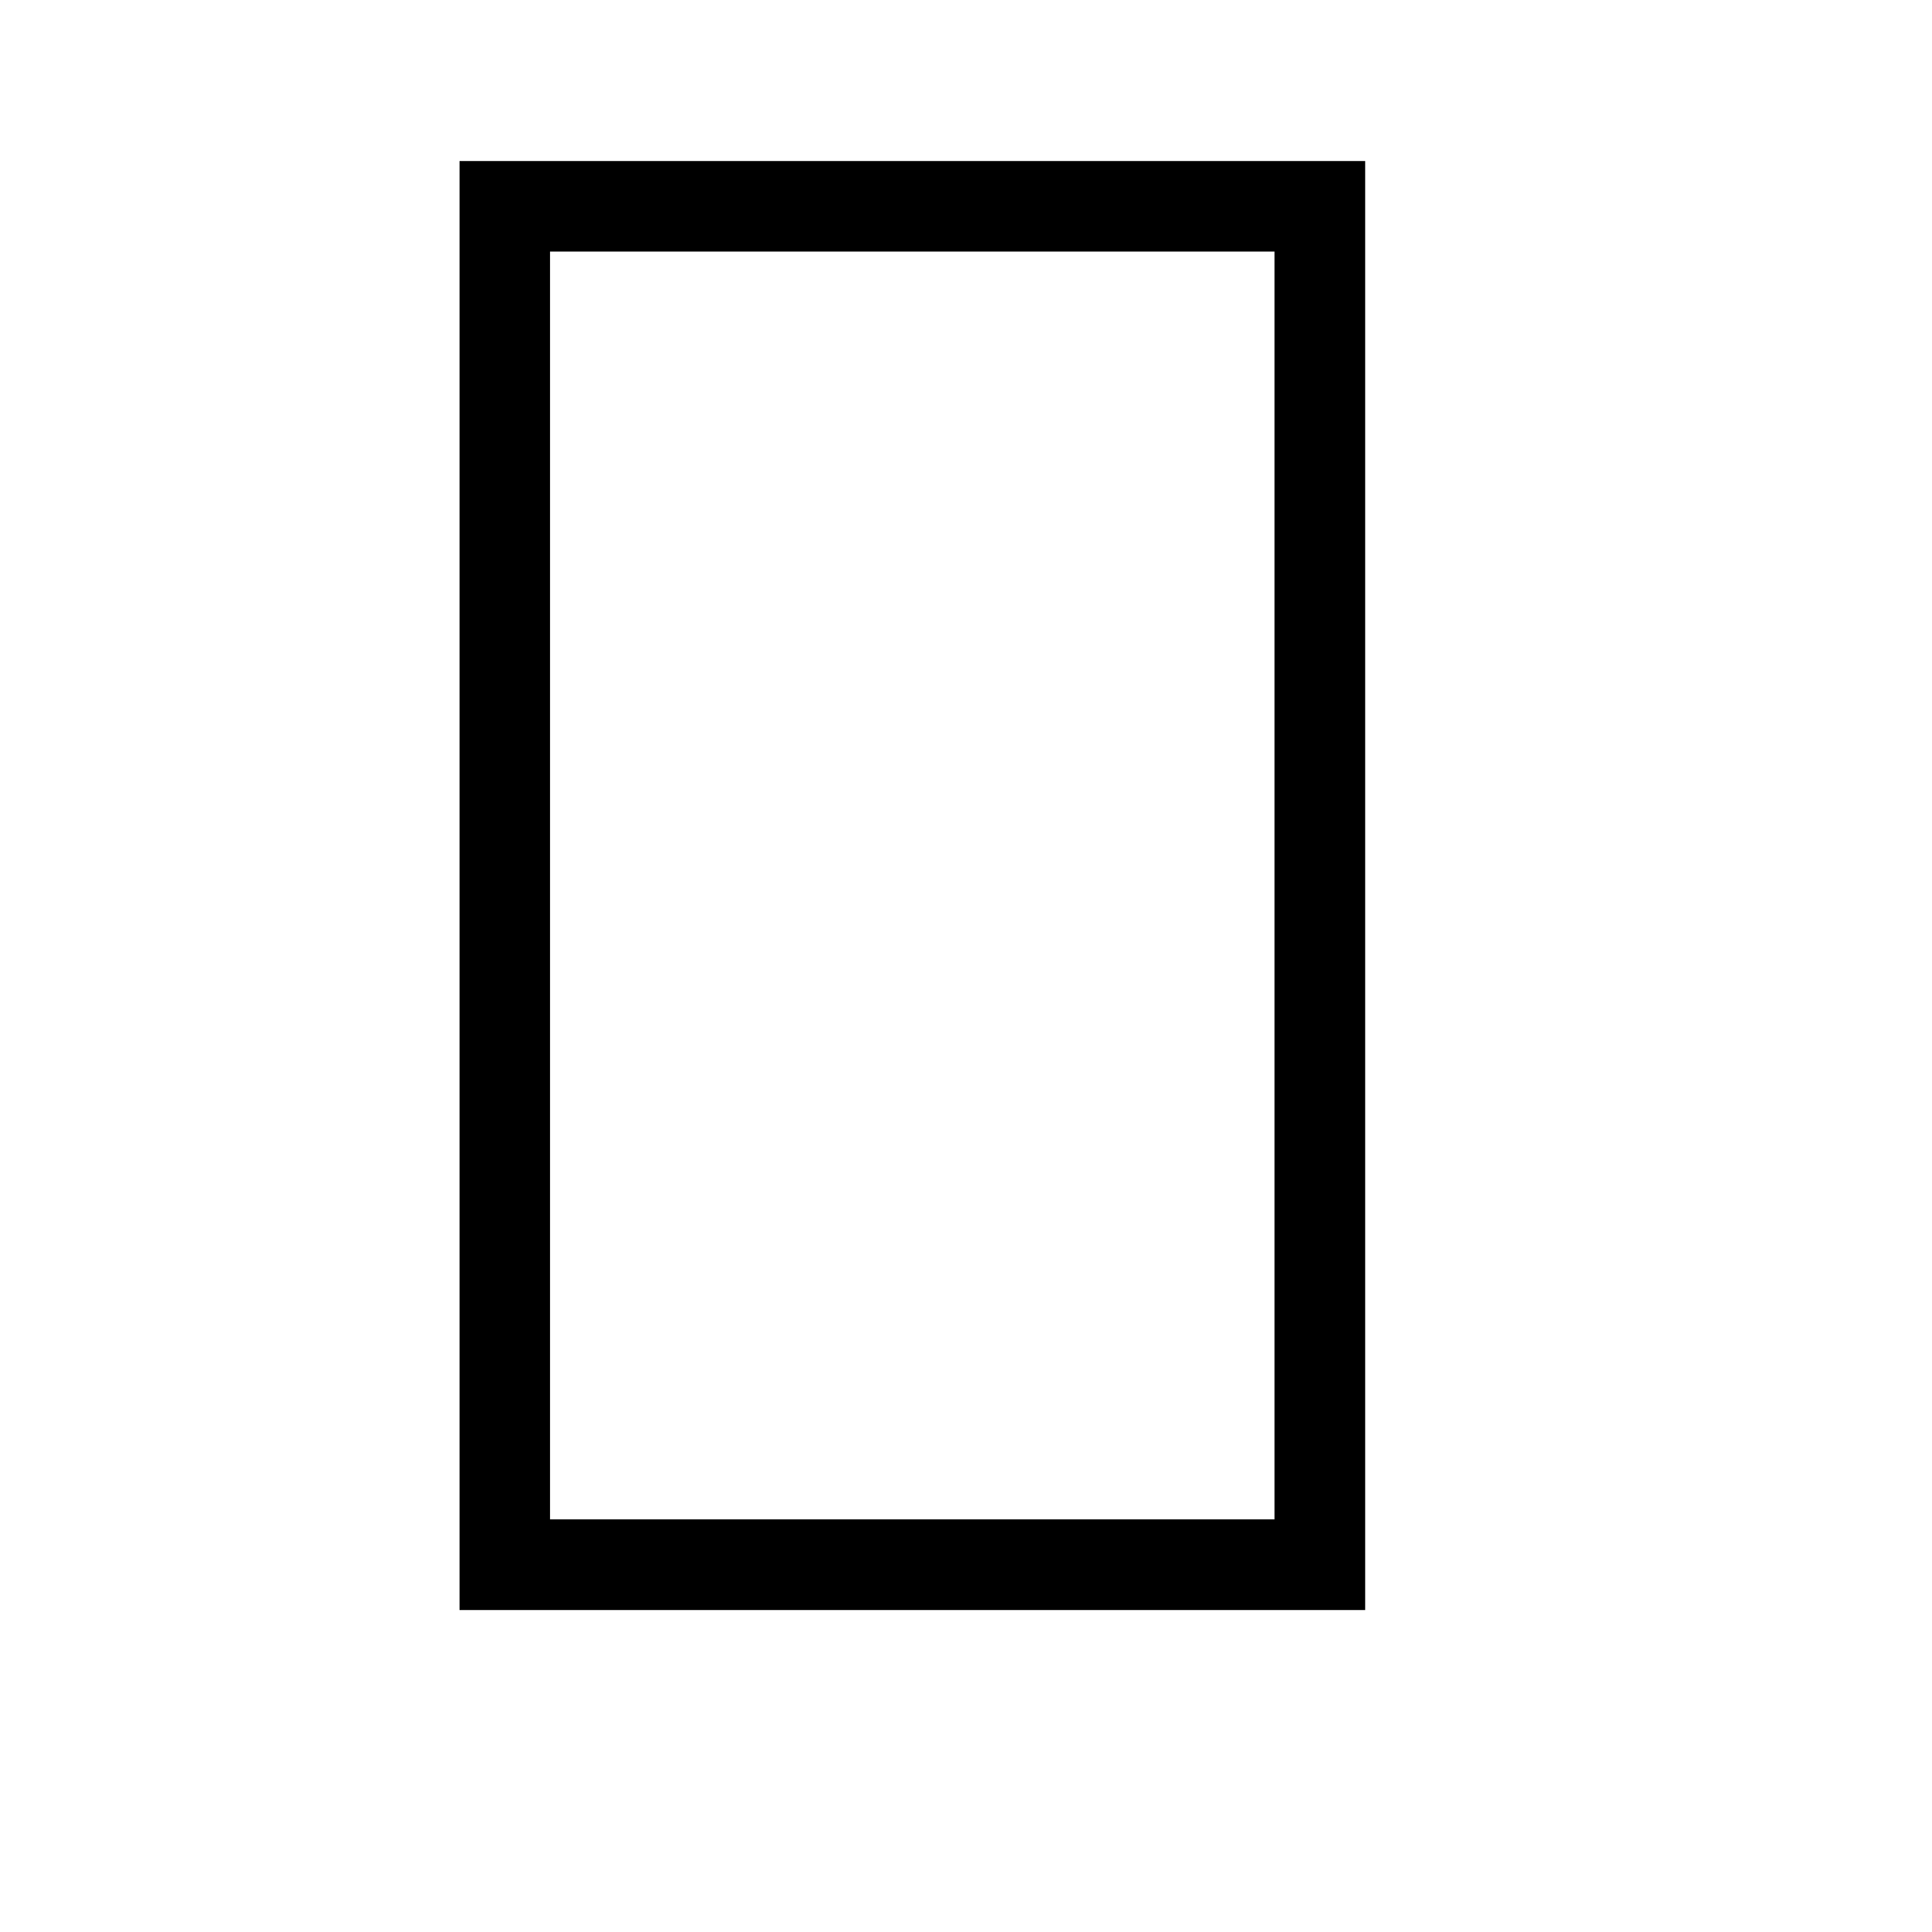 <svg width="32" height="32" viewBox="0 0 12 18" fill="none" xmlns="http://www.w3.org/2000/svg">
    <path
        transform="translate(1, 1.5) scale(0.75)"
        d="M11.625 18L0.375 18L0.375 -6.39279e-07L11.625 -1.47526e-07L11.625 18ZM10.5 16.875L10.5 1.125L1.5 1.125L1.5 16.875L10.5 16.875Z"
        fill="#000000"/>
</svg>